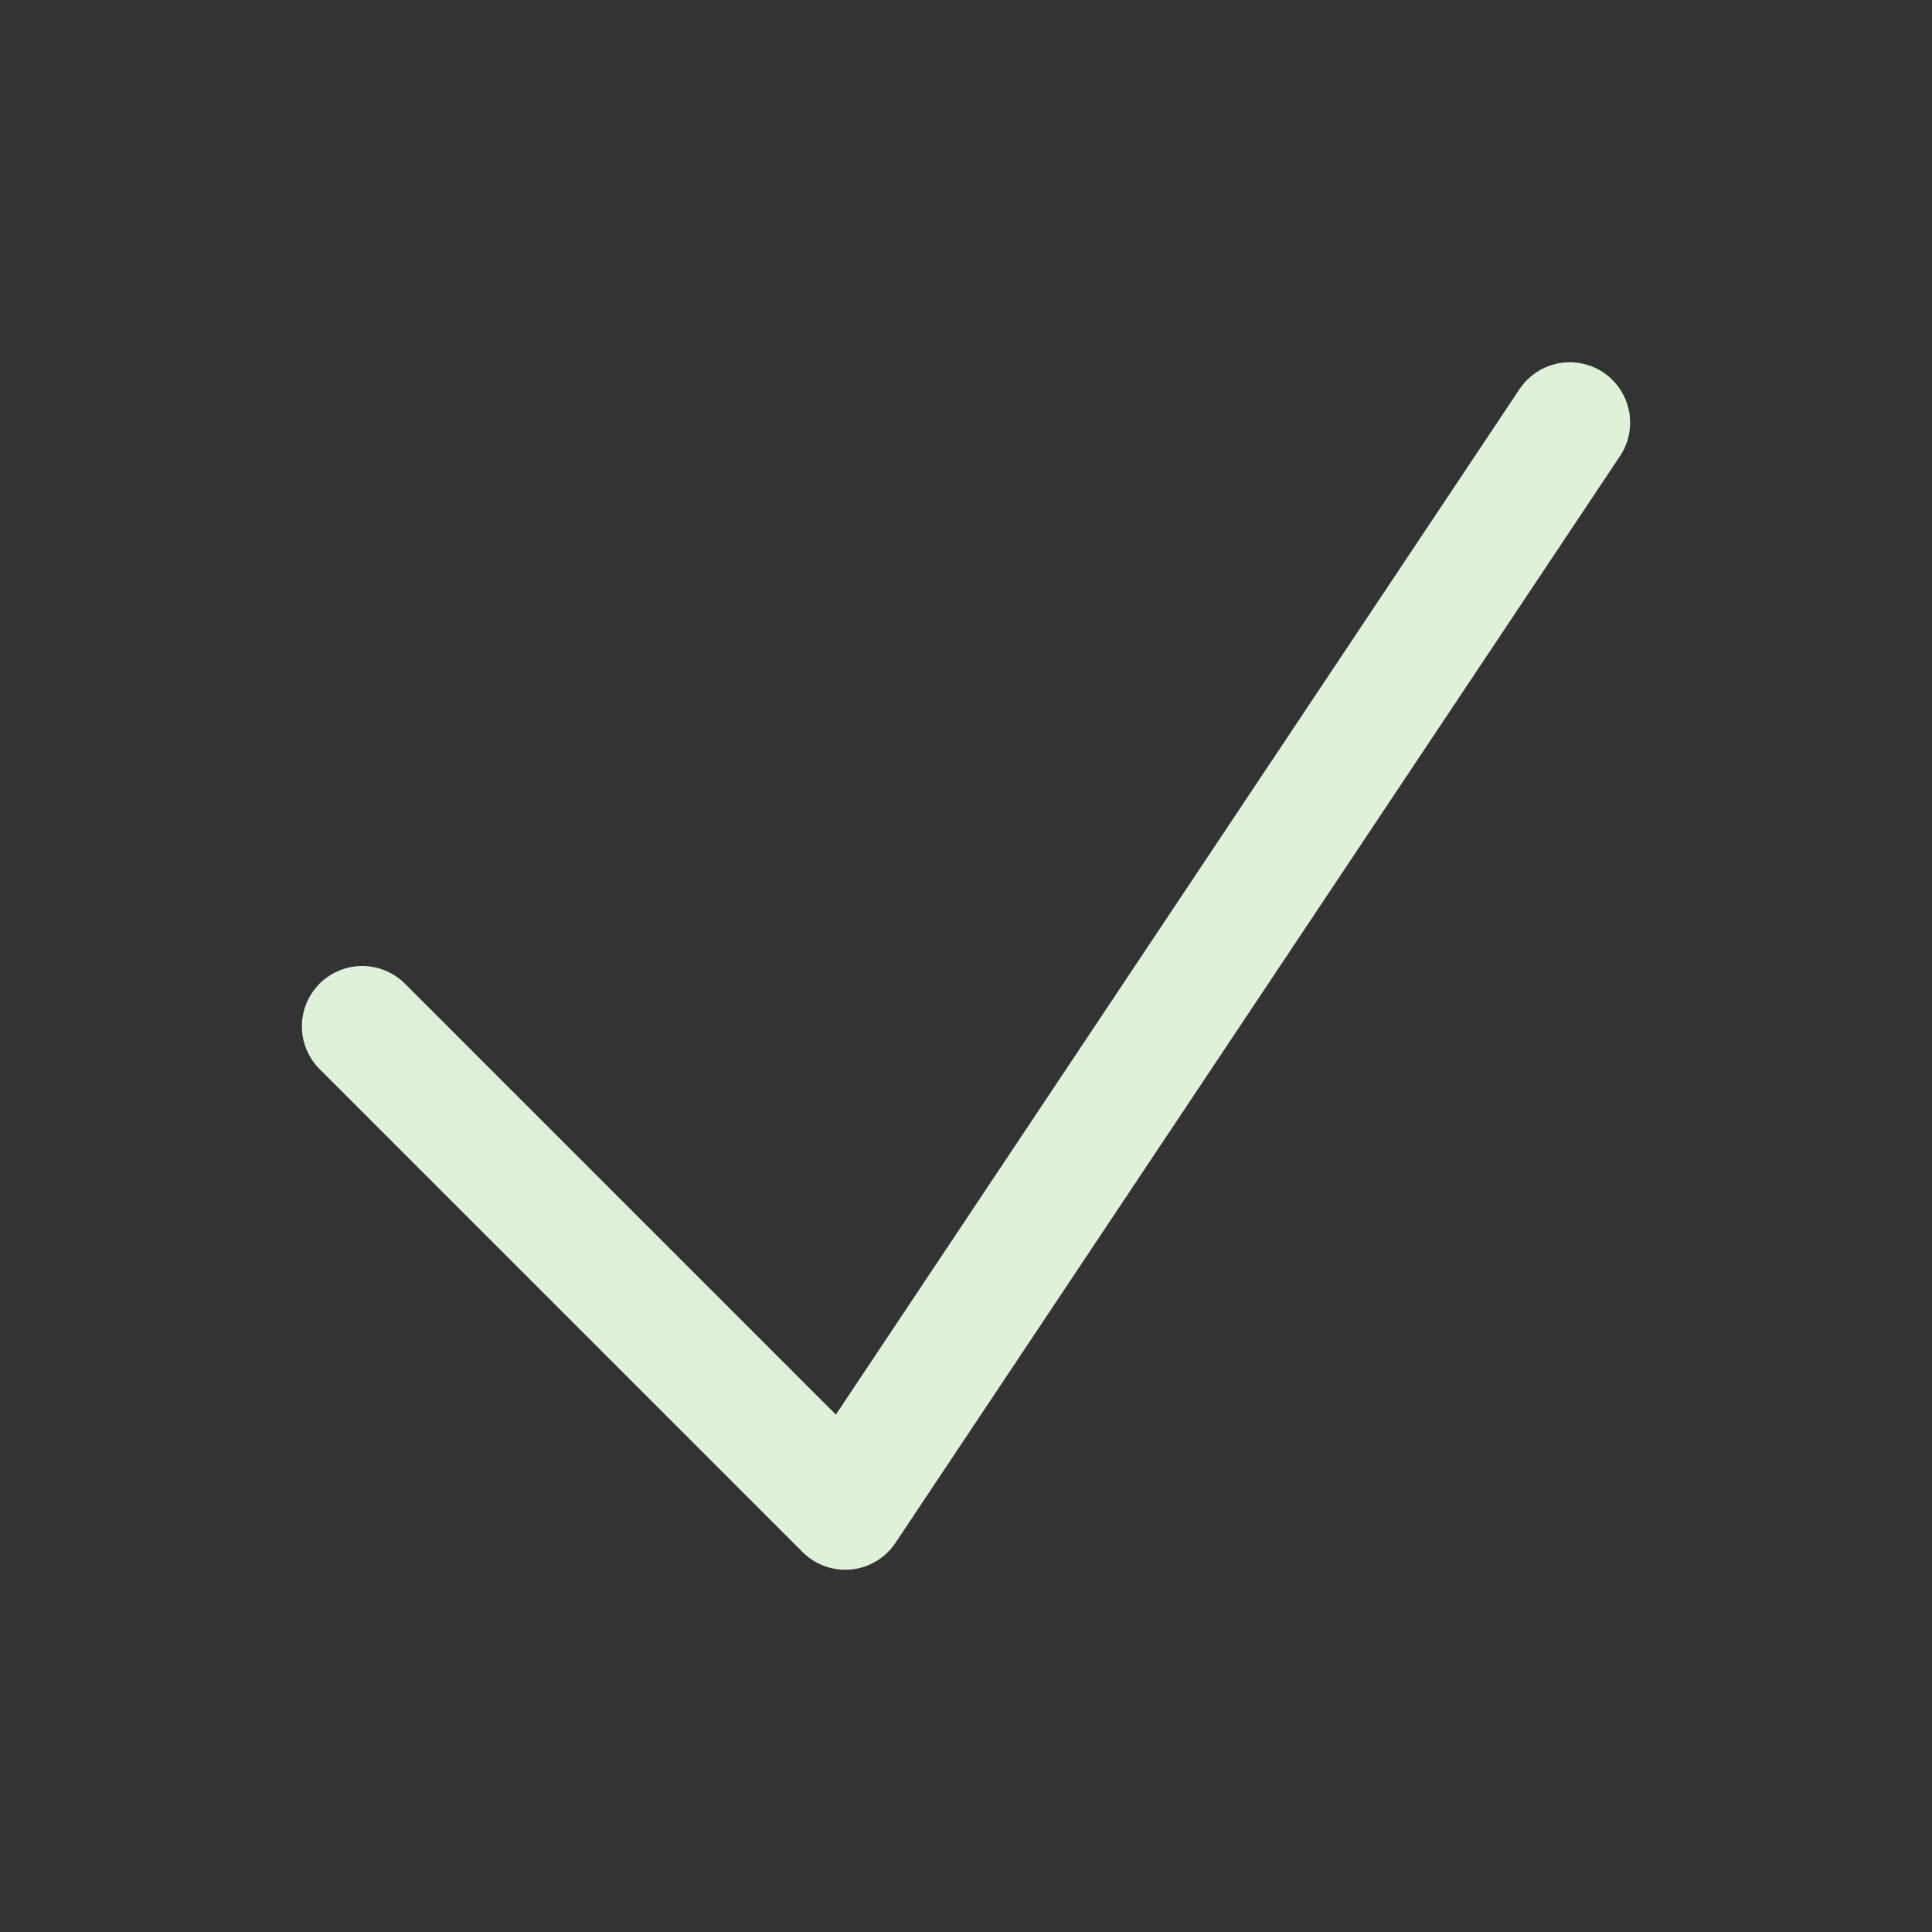 <svg width="24" height="24" viewBox="0 0 24 24" fill="none" xmlns="http://www.w3.org/2000/svg">
<rect x="0" y="0" width="24" height="24" fill="#333333" stroke="none"/>
<path d="M4.5 12.75L10.5 18.75L19.5 5.25" stroke="#E0F1D9" stroke-width="1.5" stroke-linecap="round" stroke-linejoin="round"/>
</svg>
